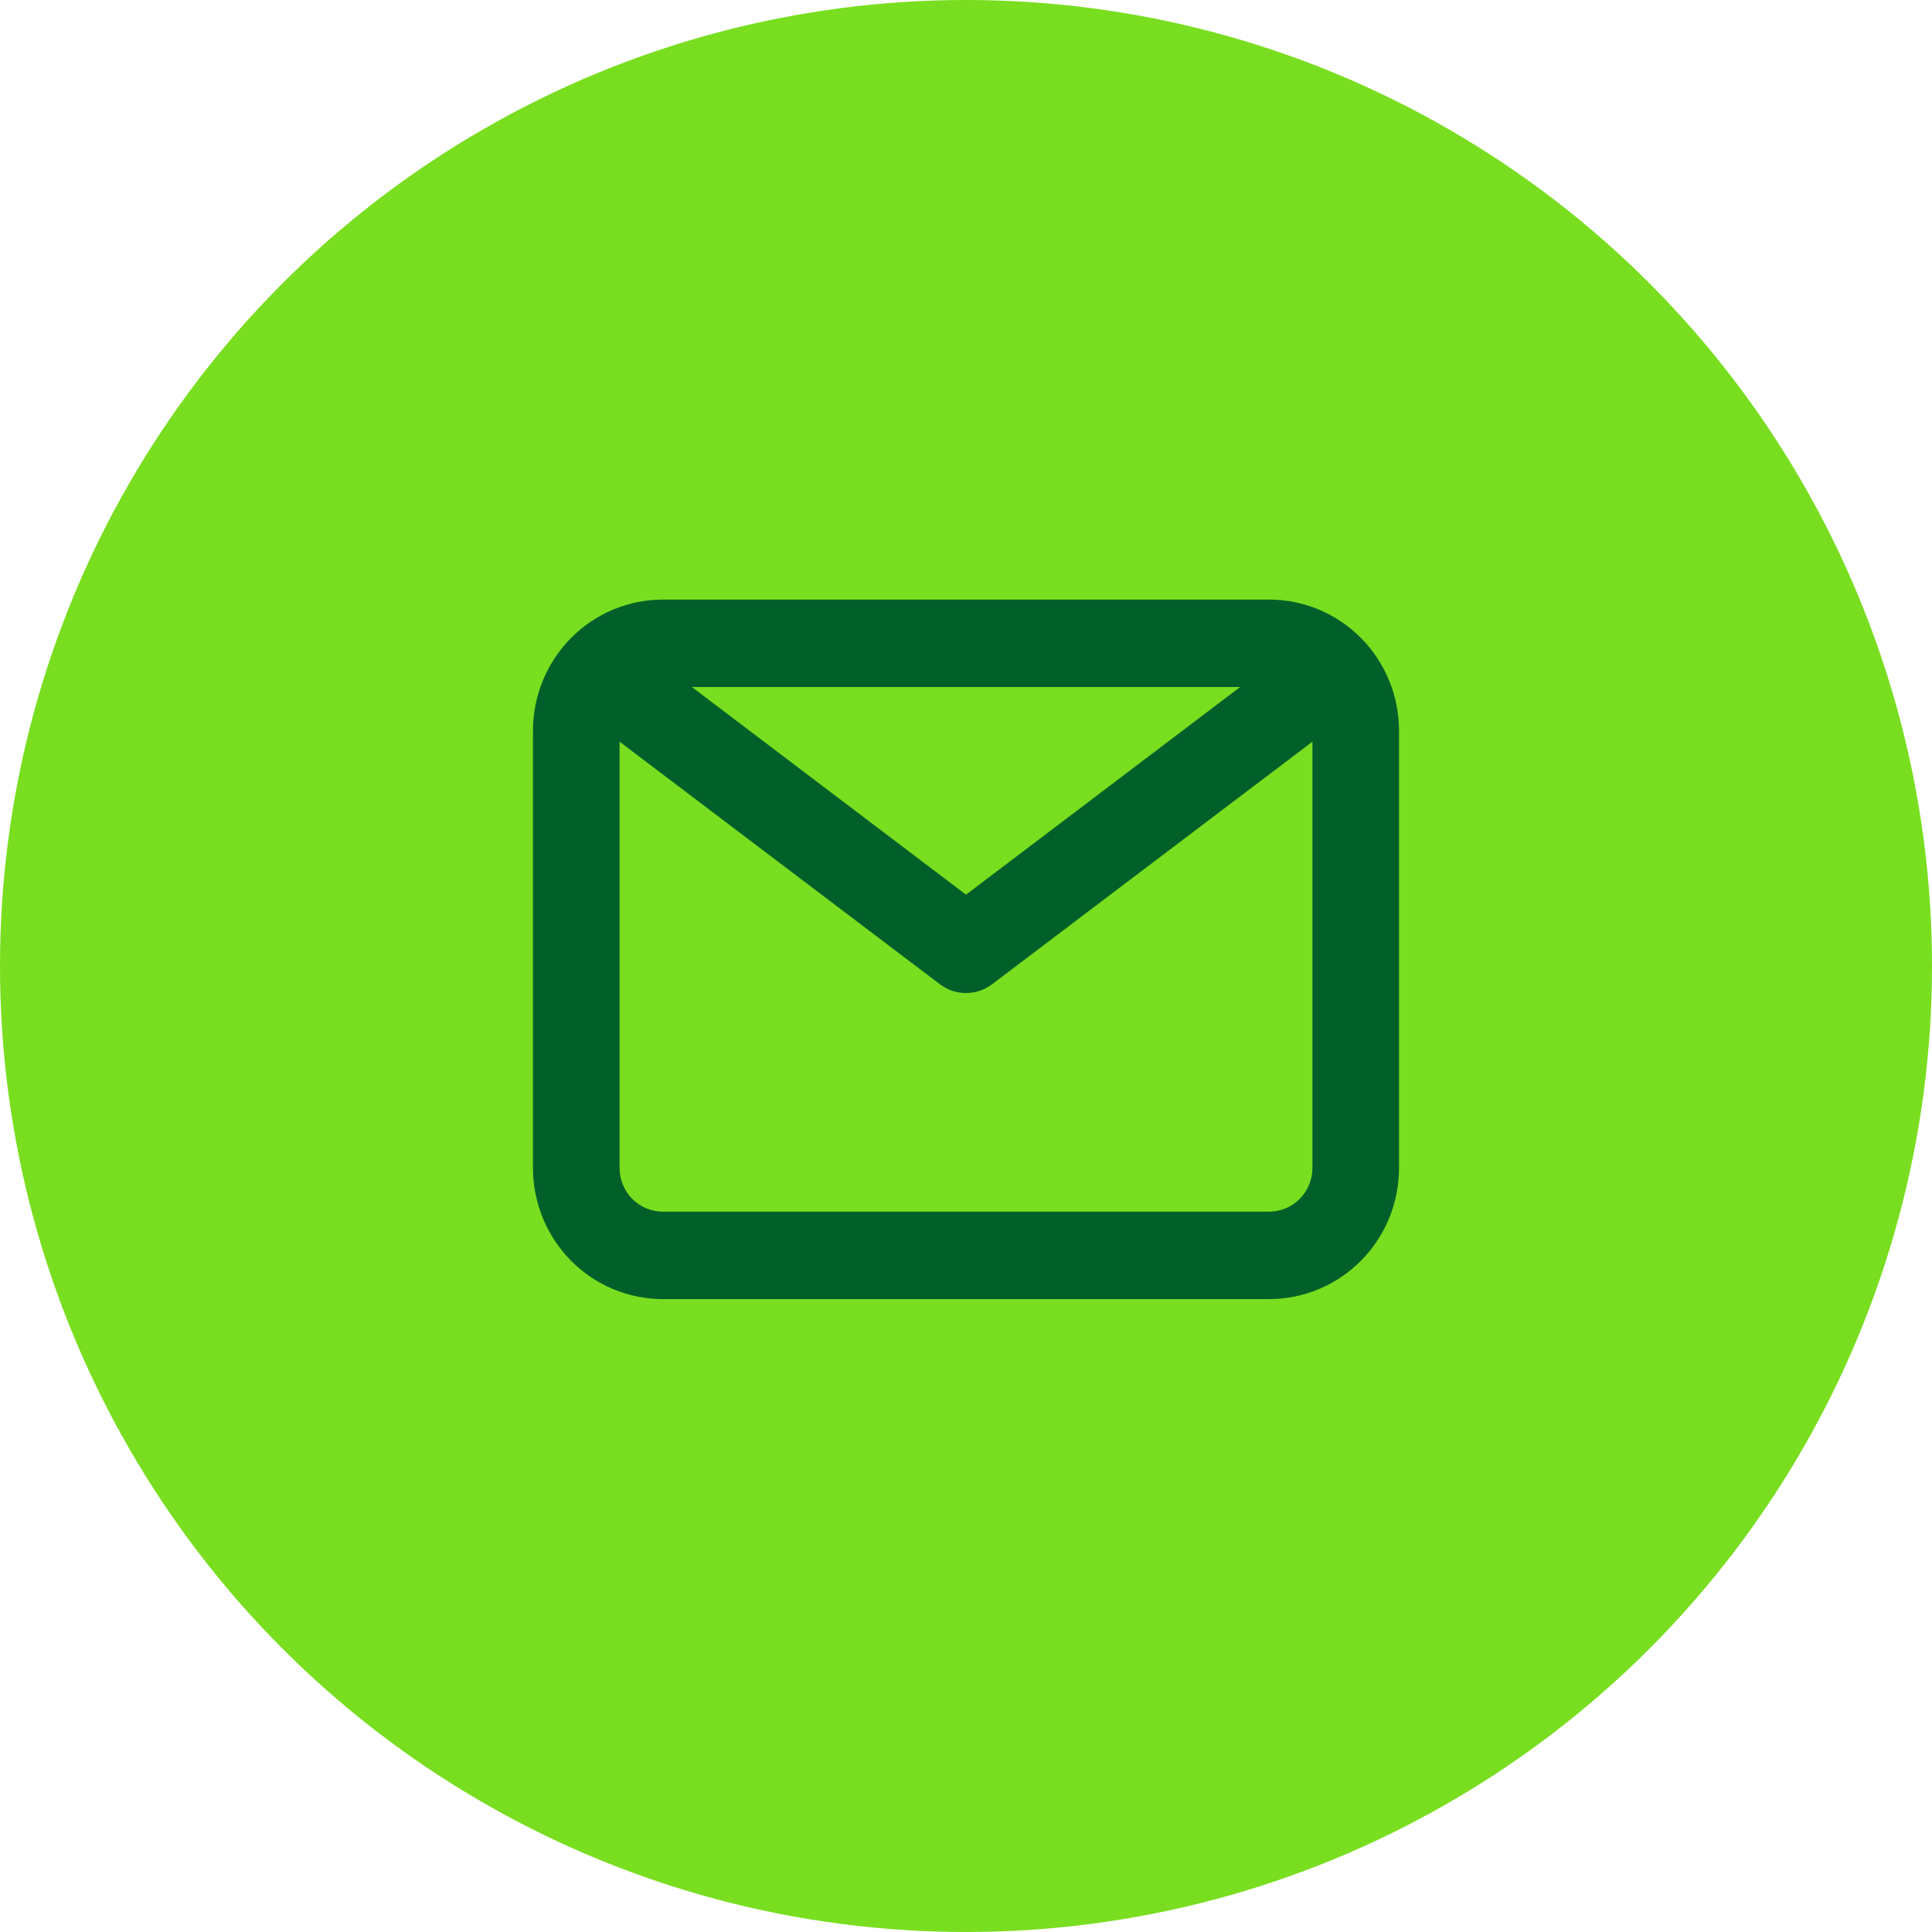 <svg _ngcontent-serverApp-c285="" viewBox="0 0 58 58" fill="none" xmlns="http://www.w3.org/2000/svg"><circle _ngcontent-serverApp-c285="" cx="29" cy="29" r="29" fill="#78DE1F"/><path _ngcontent-serverApp-c285="" d="M38.1 18H19.9C18.866 18 17.874 18.415 17.142 19.153C16.411 19.892 16 20.893 16 21.938V35.062C16 36.107 16.411 37.108 17.142 37.847C17.874 38.585 18.866 39 19.9 39H38.1C39.134 39 40.126 38.585 40.858 37.847C41.589 37.108 42 36.107 42 35.062V21.938C42 20.893 41.589 19.892 40.858 19.153C40.126 18.415 39.134 18 38.1 18ZM37.229 20.625L29 26.859L20.771 20.625H37.229ZM38.1 36.375H19.9C19.555 36.375 19.225 36.237 18.981 35.991C18.737 35.744 18.6 35.411 18.6 35.062V22.266L28.22 29.55C28.445 29.72 28.719 29.812 29 29.812C29.281 29.812 29.555 29.72 29.78 29.55L39.4 22.266V35.062C39.4 35.411 39.263 35.744 39.019 35.991C38.775 36.237 38.445 36.375 38.1 36.375Z" fill="#01602A"/></svg>
